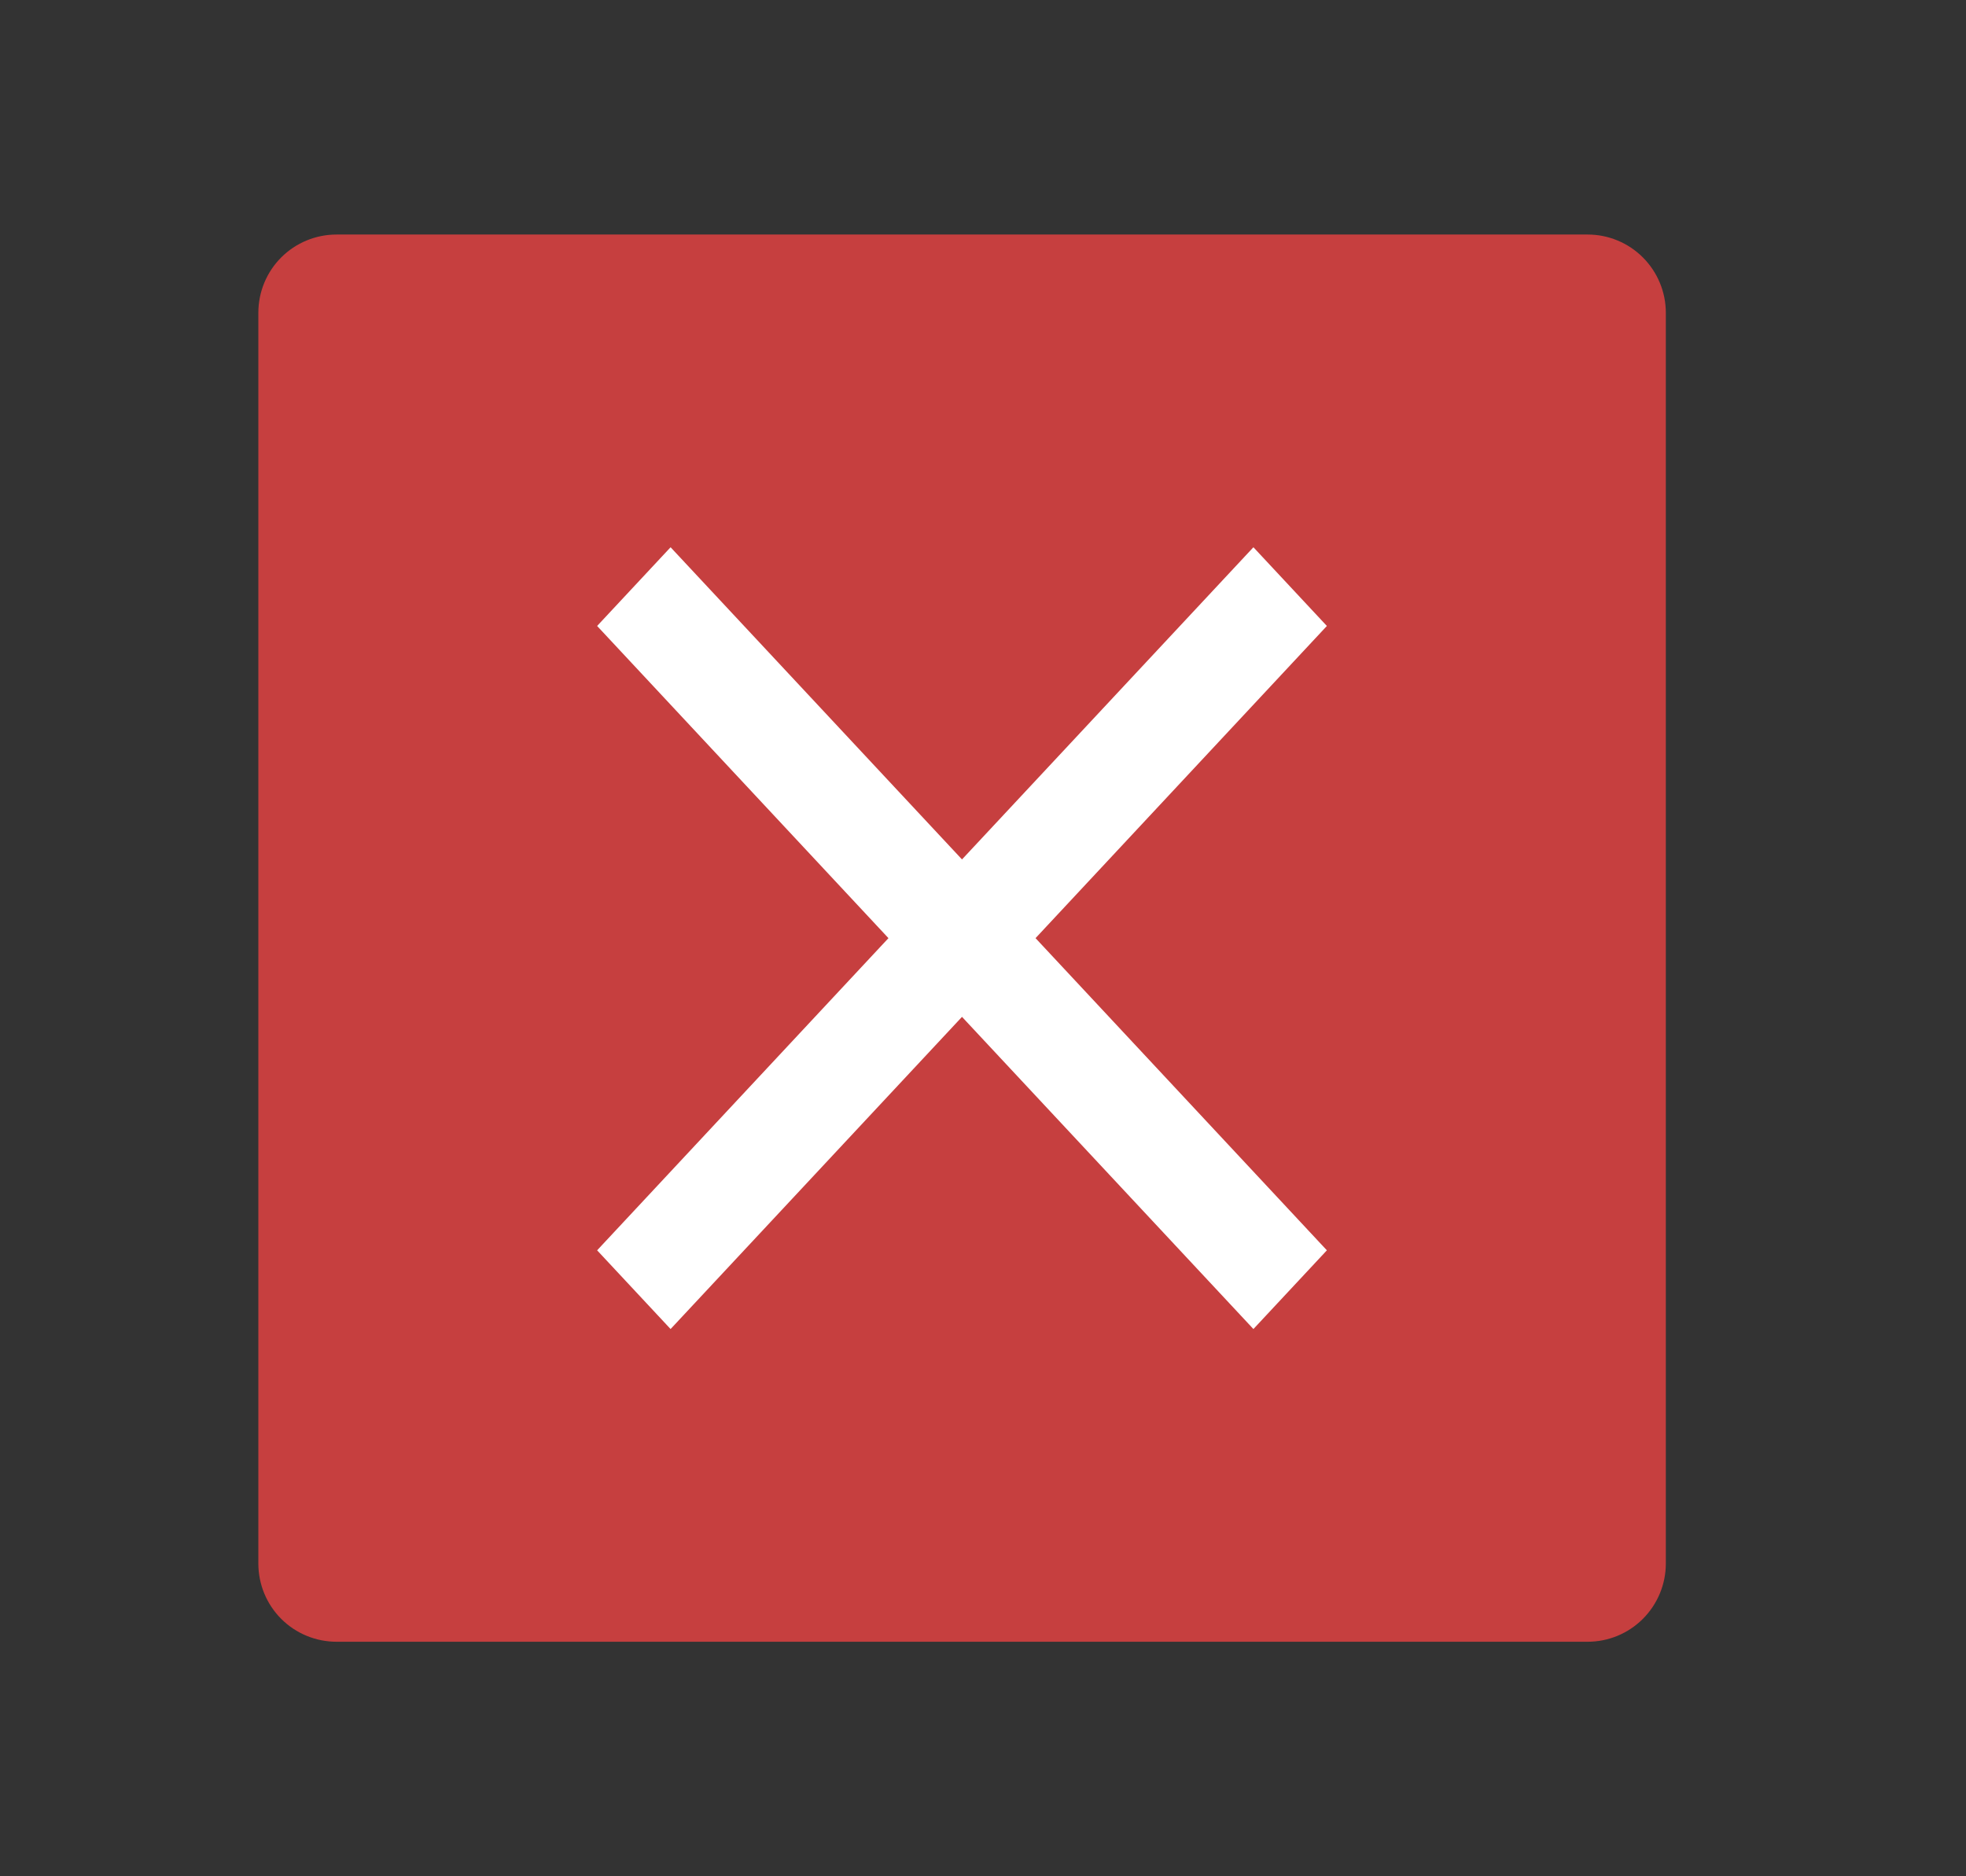 <svg width="22" height="21" viewBox="0 0 22 21" fill="none" xmlns="http://www.w3.org/2000/svg">
<rect x="0" y="0" width="22" height="21" fill="#333333" stroke="none"/>
<path d="M17.766 2.625H3.766C3.534 2.625 3.311 2.717 3.147 2.881C2.983 3.045 2.891 3.268 2.891 3.5V17.5C2.891 17.732 2.983 17.955 3.147 18.119C3.311 18.283 3.534 18.375 3.766 18.375H17.766C17.998 18.375 18.22 18.283 18.384 18.119C18.548 17.955 18.641 17.732 18.641 17.5V3.5C18.641 3.268 18.548 3.045 18.384 2.881C18.22 2.717 17.998 2.625 17.766 2.625Z" fill="#C63F3F"/>
<g clip-path="url(#clip0_78_221)">
<path d="M14.848 7.006L14.026 6.125L10.765 9.619L7.504 6.125L6.682 7.006L9.942 10.5L6.682 13.994L7.504 14.875L10.765 11.381L14.026 14.875L14.848 13.994L11.588 10.5L14.848 7.006Z" fill="white"/>
</g>
<defs>
<clipPath id="clip0_78_221">
<rect width="14" height="15" fill="white" transform="translate(3.766 3)"/>
</clipPath>
</defs>
</svg>
